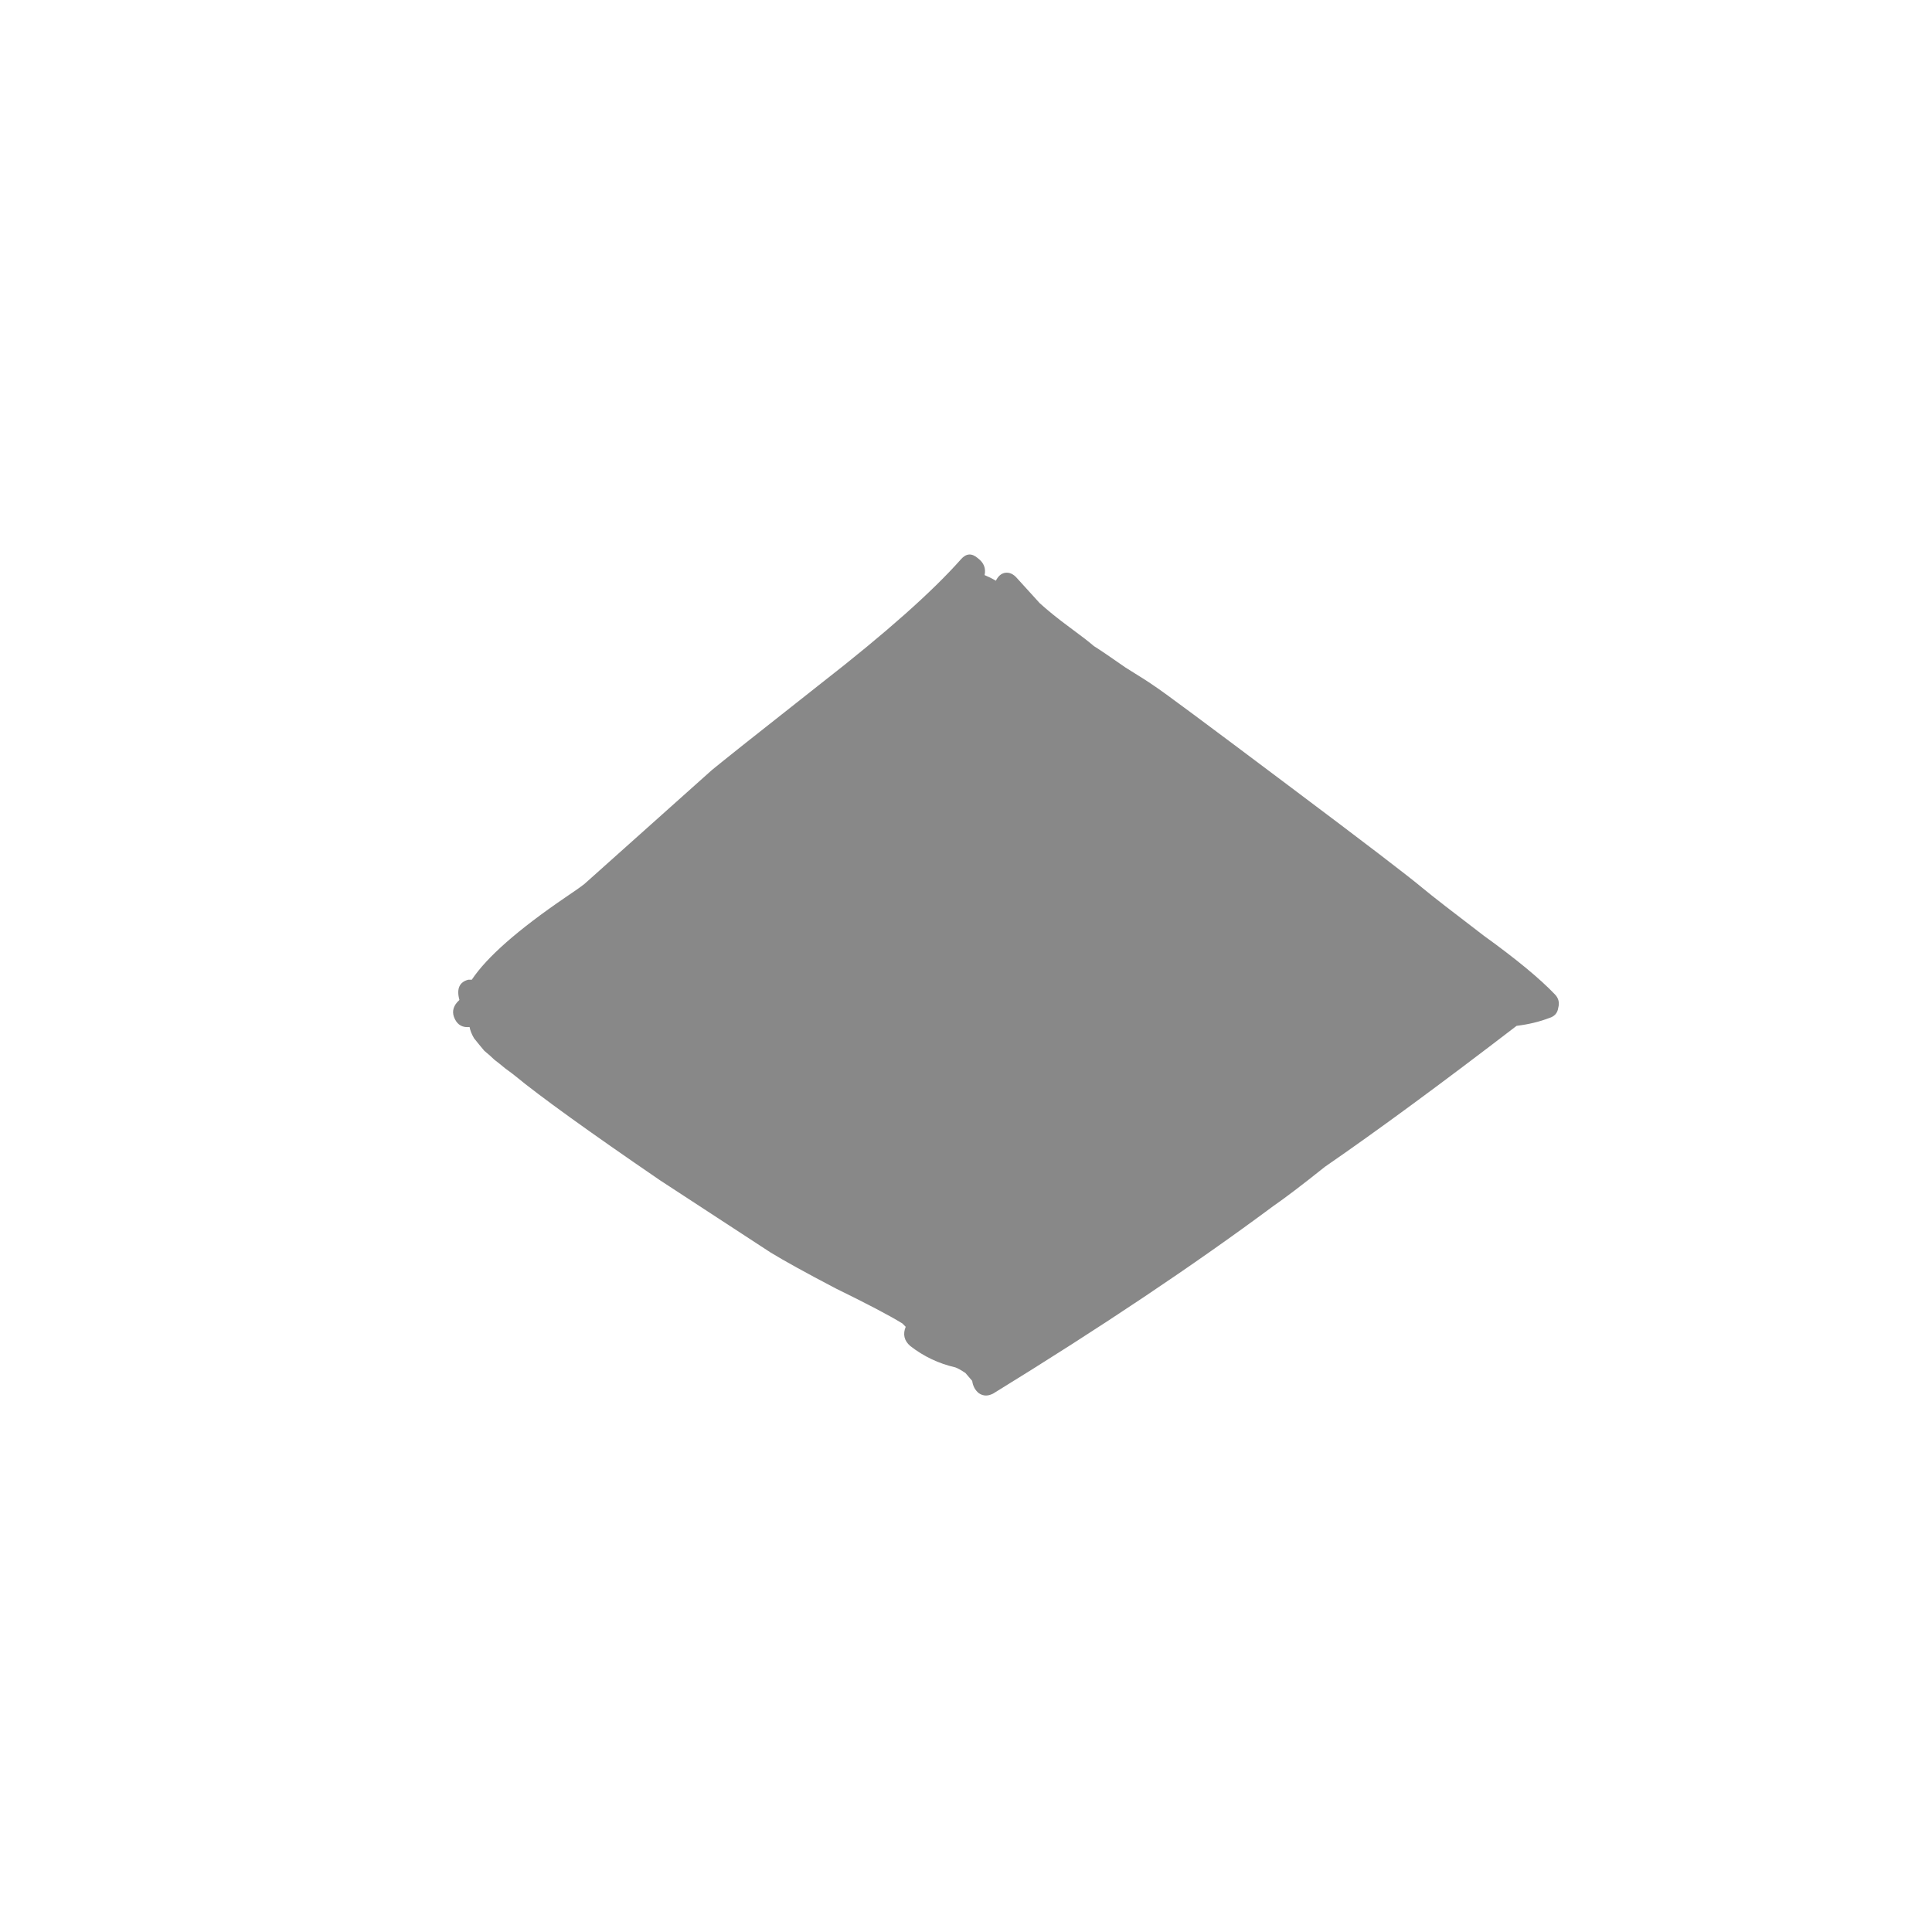 <svg width="24" height="24" viewBox="0 0 24 24" fill="none" xmlns="http://www.w3.org/2000/svg">
<path d="M17.677 11.036C17.789 11.129 18.041 11.325 18.433 11.624C18.834 11.913 19.128 12.156 19.315 12.352C19.361 12.399 19.375 12.455 19.357 12.52C19.348 12.585 19.31 12.627 19.245 12.646C19.123 12.693 18.988 12.725 18.839 12.744C17.915 13.453 17.122 14.037 16.459 14.494C16.179 14.718 15.964 14.881 15.815 14.984C14.835 15.712 13.678 16.487 12.343 17.308C12.277 17.345 12.217 17.345 12.161 17.308C12.114 17.271 12.086 17.219 12.077 17.154L11.993 17.056C11.937 17.019 11.895 16.995 11.867 16.986C11.662 16.939 11.475 16.851 11.307 16.72C11.232 16.655 11.213 16.575 11.251 16.482L11.209 16.44C11.041 16.337 10.765 16.193 10.383 16.006C10.009 15.81 9.739 15.661 9.571 15.558L8.199 14.662C7.312 14.055 6.71 13.621 6.393 13.36C6.383 13.351 6.346 13.323 6.281 13.276C6.225 13.229 6.178 13.192 6.141 13.164C6.113 13.136 6.071 13.099 6.015 13.052C5.968 12.996 5.926 12.945 5.889 12.898C5.861 12.851 5.842 12.805 5.833 12.758C5.749 12.767 5.688 12.735 5.651 12.66C5.613 12.585 5.623 12.515 5.679 12.45L5.707 12.422C5.669 12.282 5.707 12.198 5.819 12.17H5.861C6.047 11.89 6.435 11.549 7.023 11.148C7.135 11.073 7.214 11.017 7.261 10.98L8.843 9.566C8.955 9.473 9.407 9.113 10.201 8.488C11.004 7.863 11.582 7.349 11.937 6.948C12.002 6.873 12.072 6.869 12.147 6.934C12.222 6.99 12.249 7.06 12.231 7.144C12.277 7.163 12.324 7.186 12.371 7.214C12.399 7.158 12.436 7.125 12.483 7.116C12.539 7.107 12.59 7.13 12.637 7.186C12.73 7.289 12.823 7.391 12.917 7.494C13.02 7.587 13.141 7.685 13.281 7.788C13.421 7.891 13.524 7.97 13.589 8.026C13.664 8.073 13.794 8.161 13.981 8.292C14.177 8.413 14.293 8.488 14.331 8.516C14.434 8.581 14.993 8.997 16.011 9.762C16.944 10.462 17.5 10.887 17.677 11.036Z" fill="#888888"/>
</svg>
